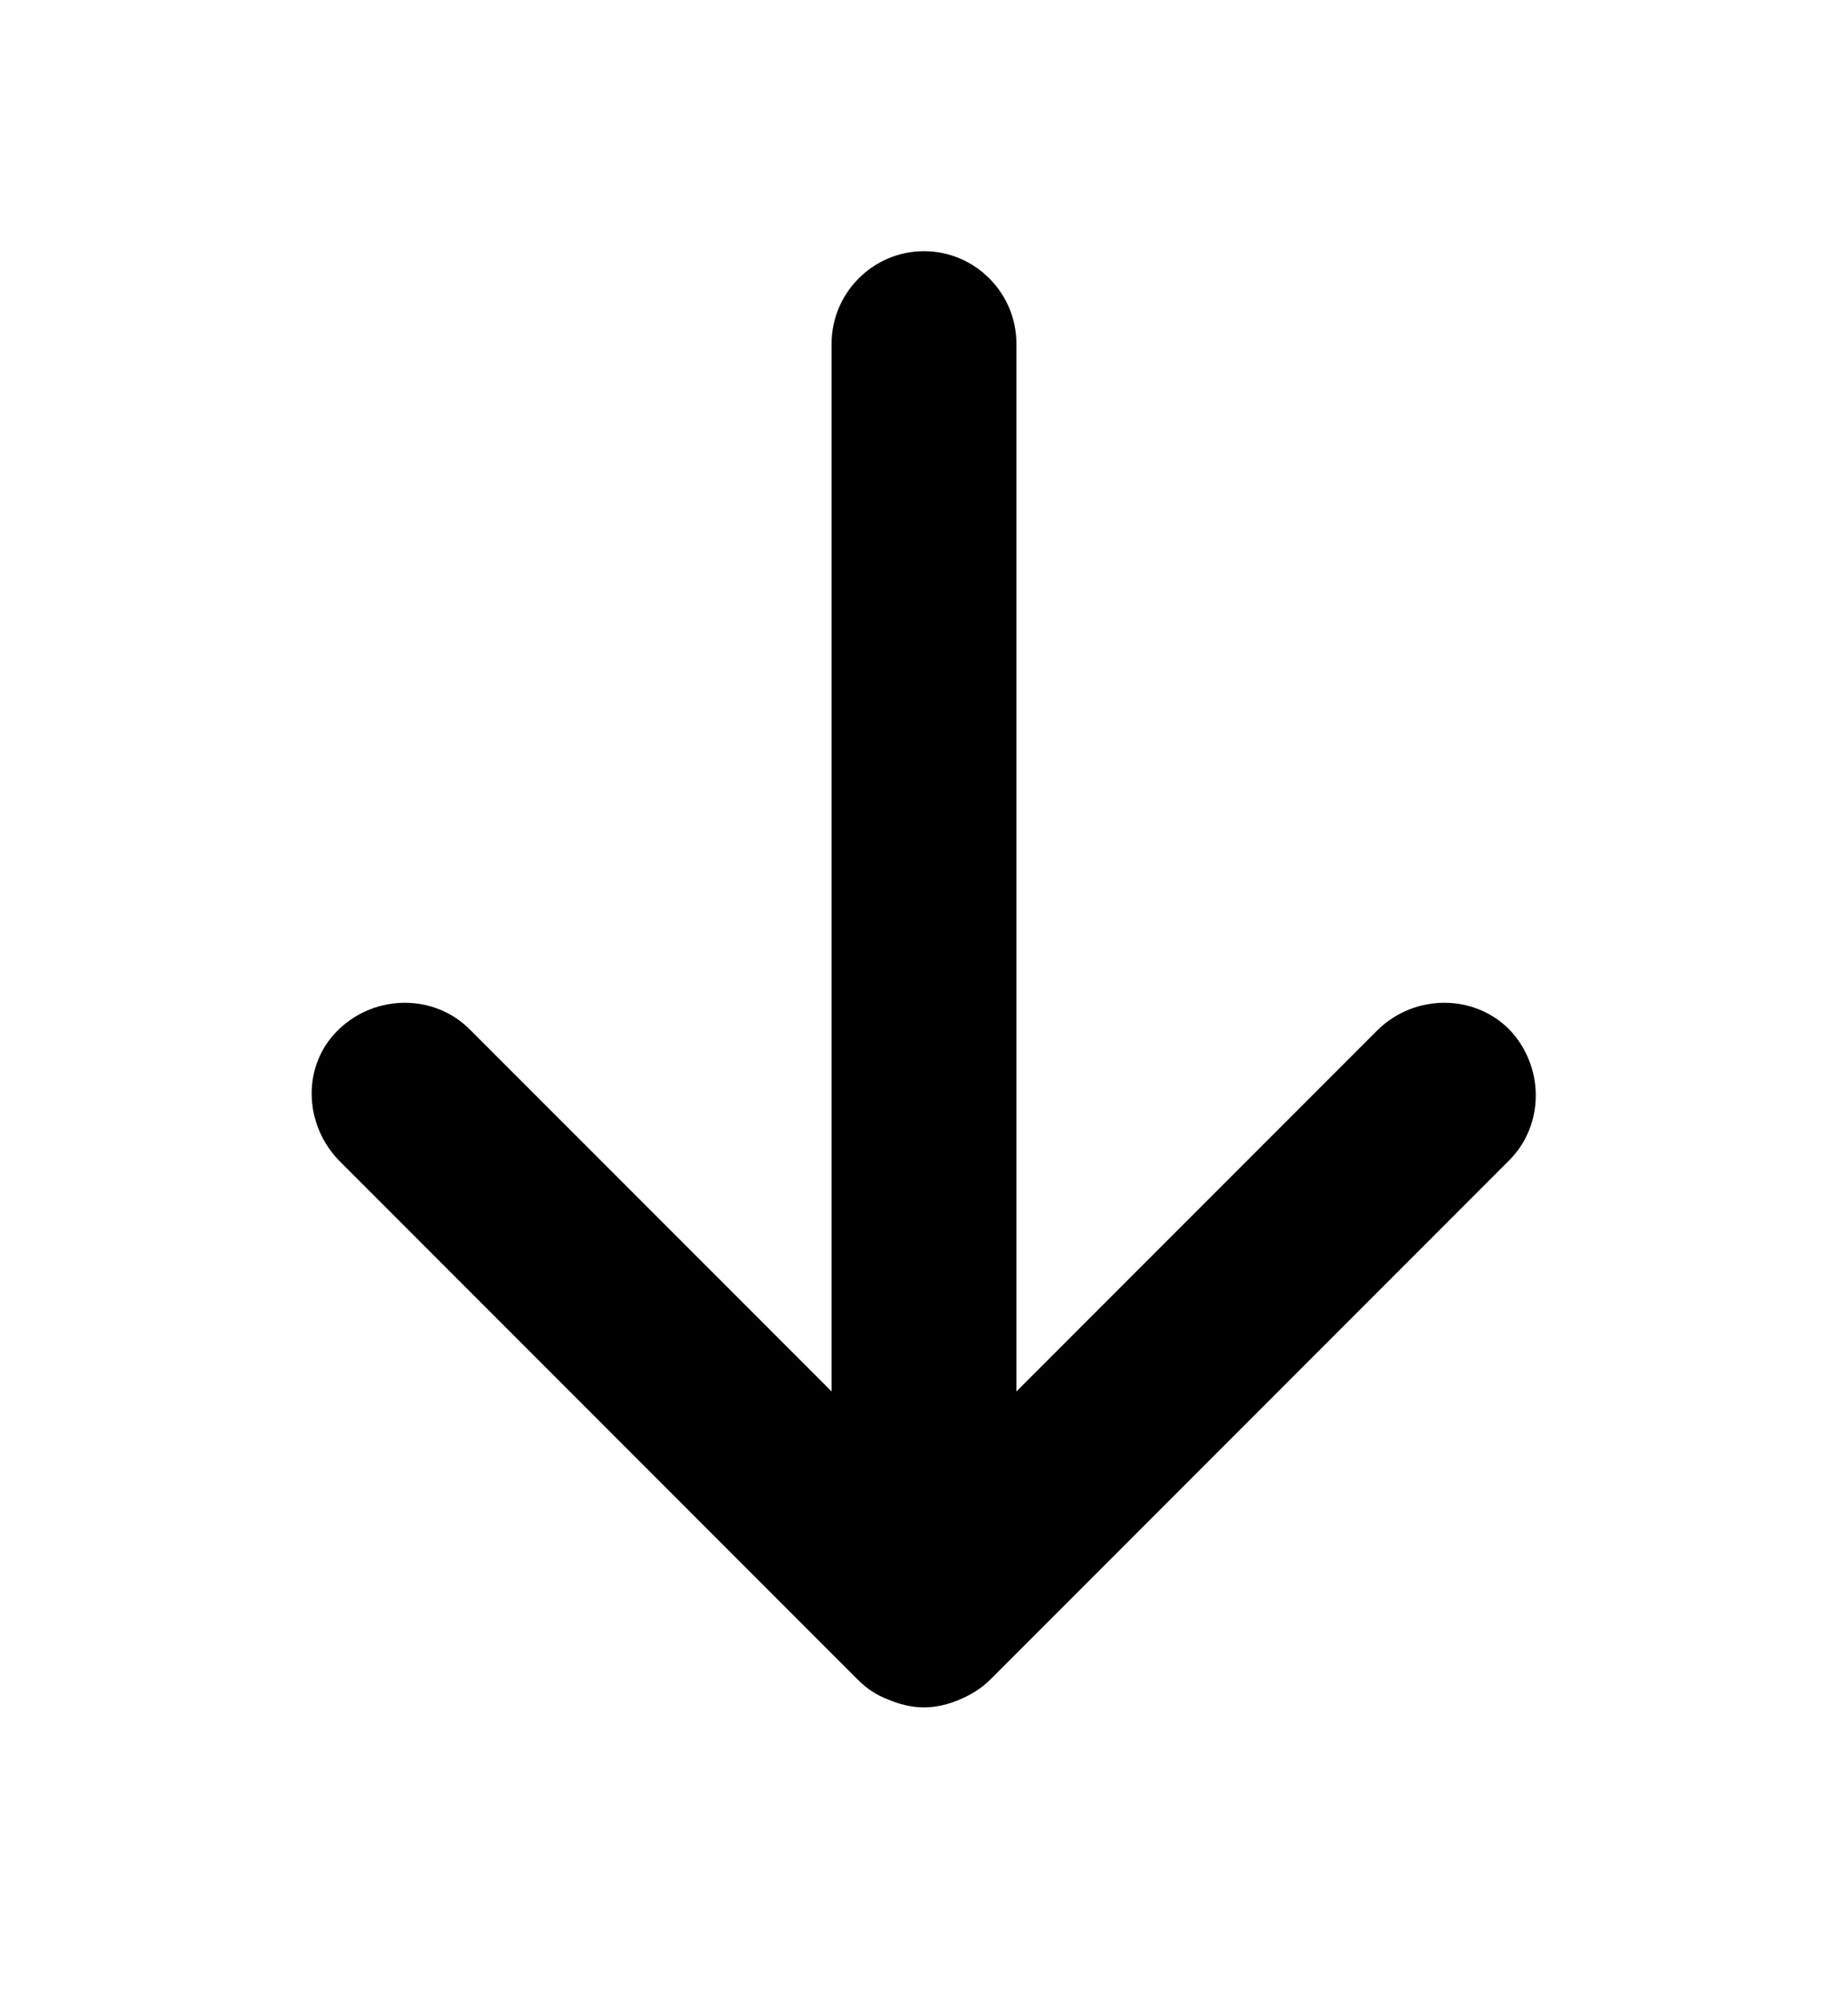 <svg xmlns="http://www.w3.org/2000/svg" viewBox="0 0 12 13" height="13" width="12">
  <path d="m9.8,6.68c-.23-.23-.61-.23-.85,0l-2.35,2.35V2.23c0-.33-.27-.6-.6-.6s-.6.27-.6.6v6.8l-2.35-2.35c-.23-.23-.61-.23-.85,0s-.23.61,0,.85l3.37,3.37c.06.06.12.1.2.13.07.03.15.05.23.05s.16-.02.23-.05c.07-.03.14-.07.2-.13l3.37-3.37c.23-.23.23-.61,0-.85Z" />
</svg>
